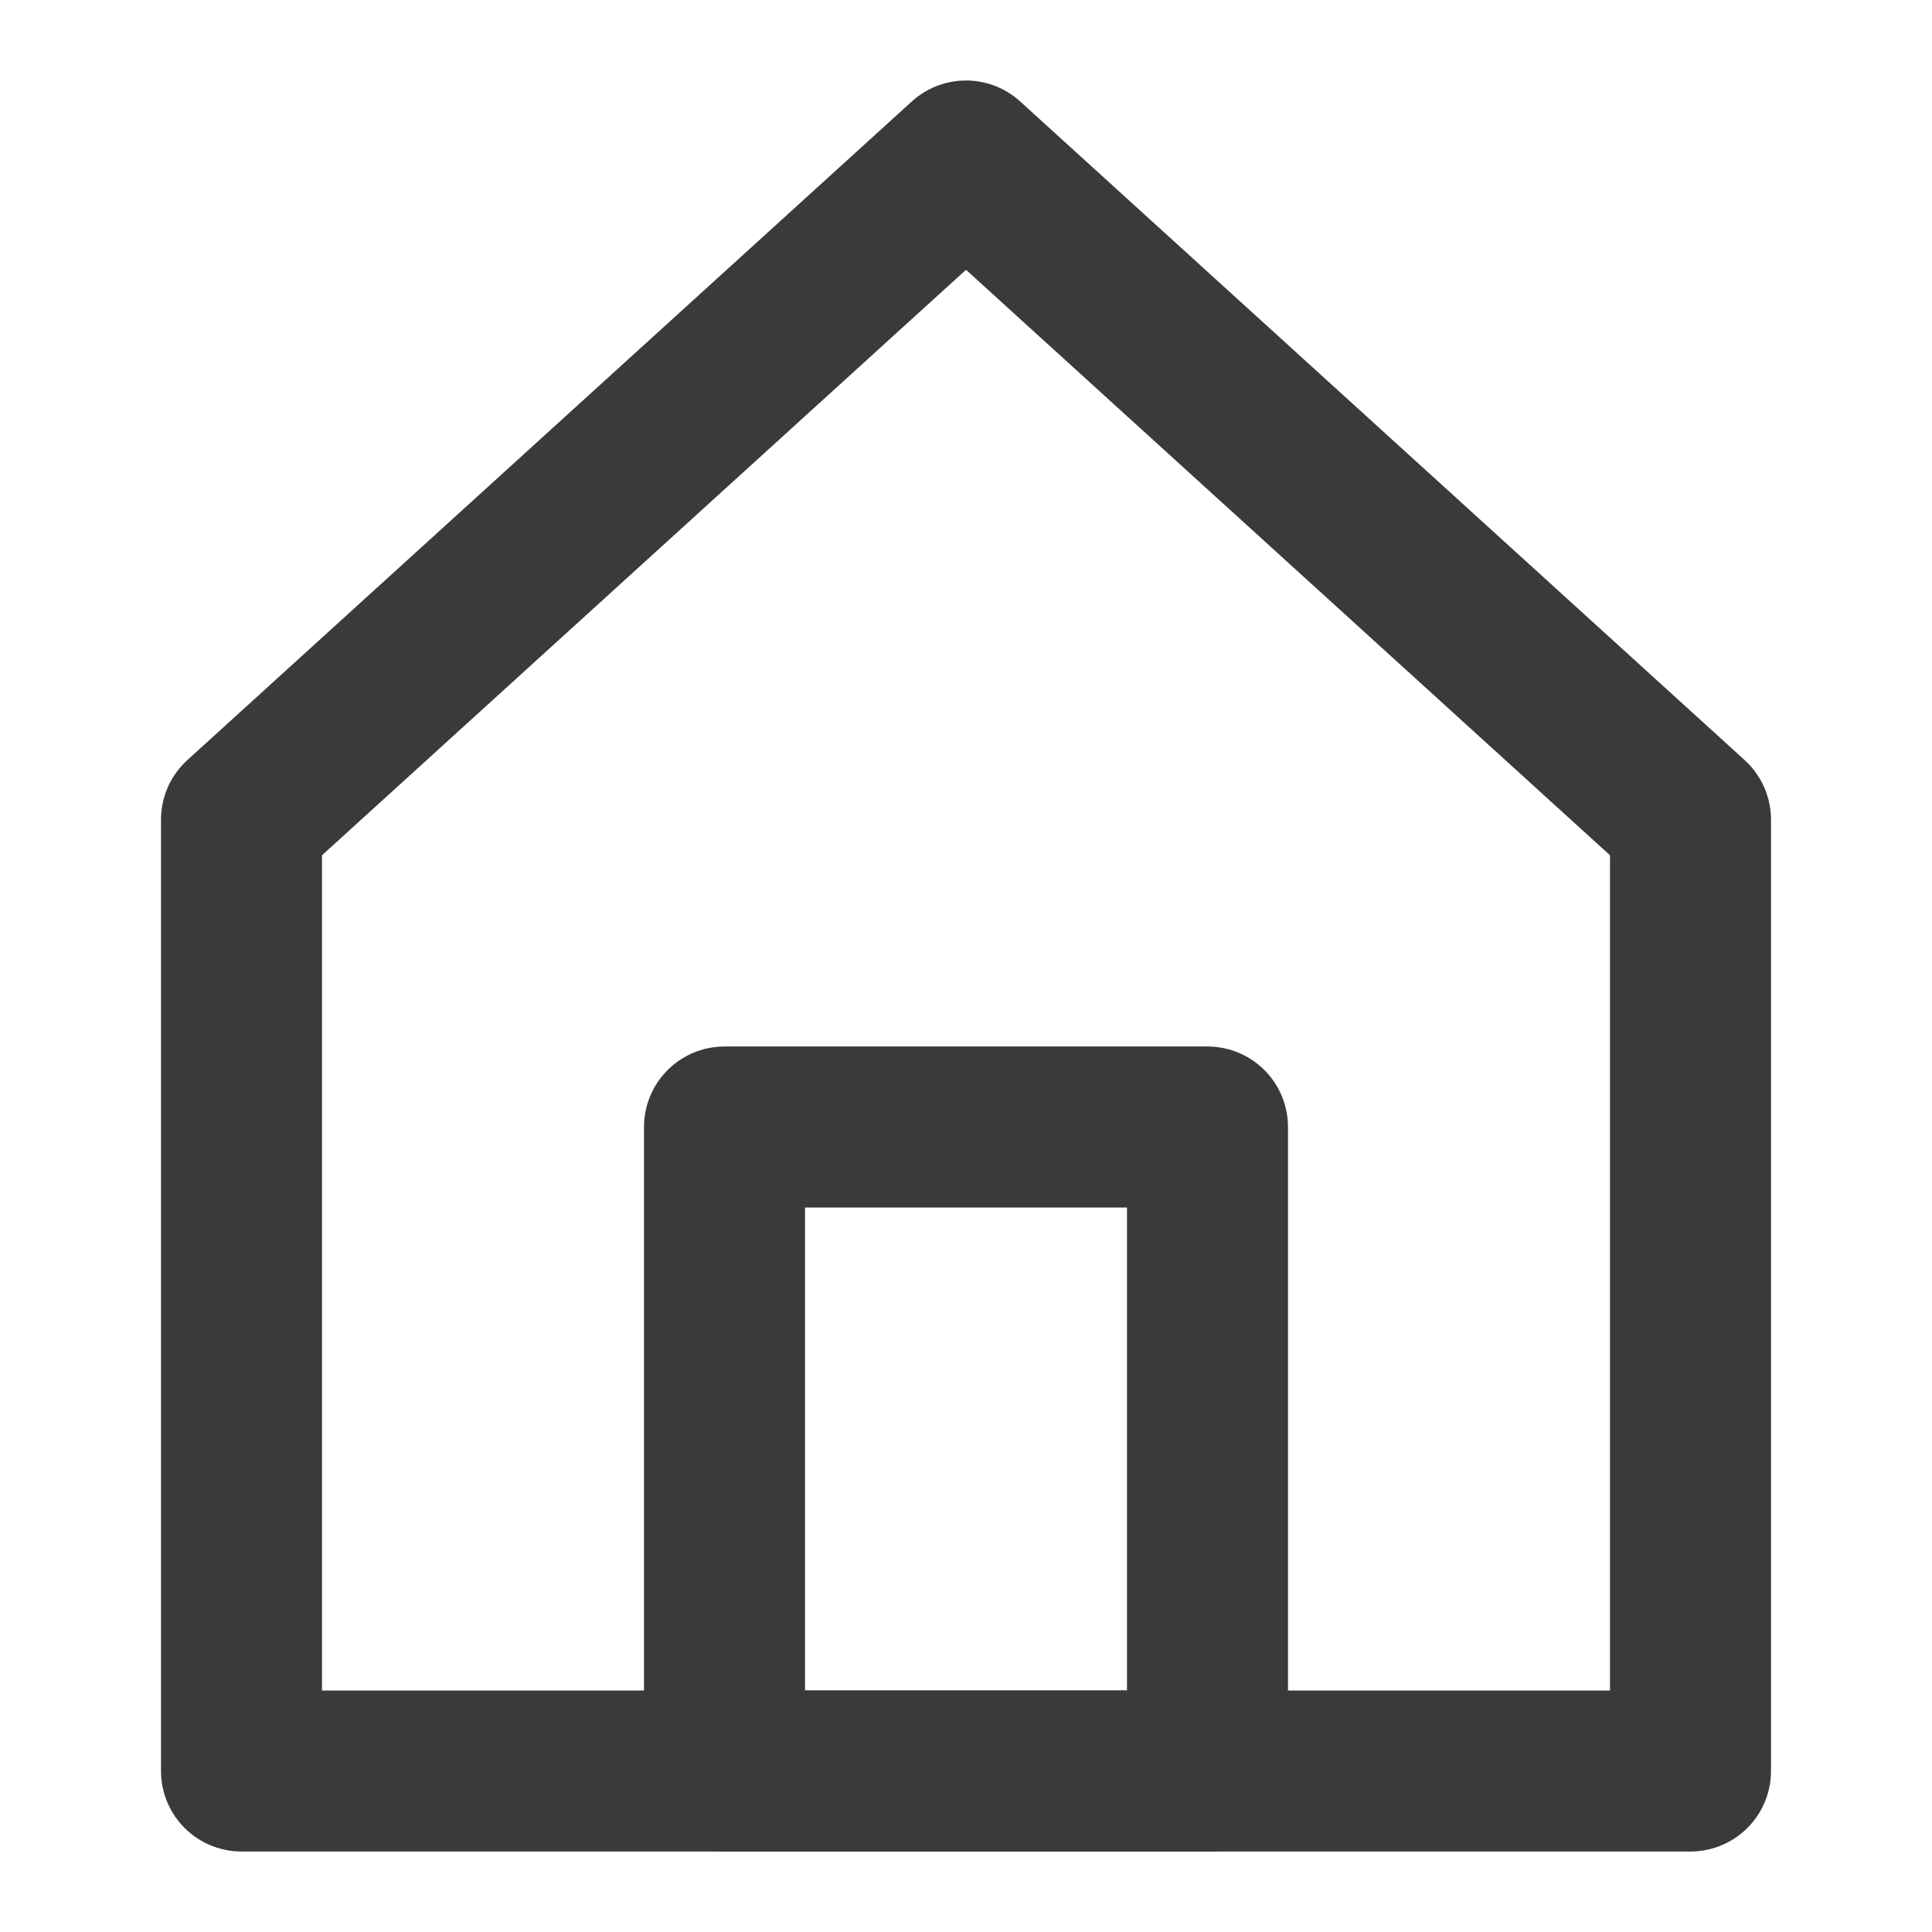 <svg width="28px" height="28px" viewBox="0 0 24 24" role="img" xmlns="http://www.w3.org/2000/svg" aria-labelledby="homeAltIconTitle" stroke="#3a3a3c" stroke-width="2" stroke-linecap="round" stroke-linejoin="round" fill="none" color="#000000"> <title id="homeAltIconTitle">Home</title> <path d="M3 10.182V22h18V10.182L12 2z"/> <rect width="6" height="8" x="9" y="14"/> </svg>
